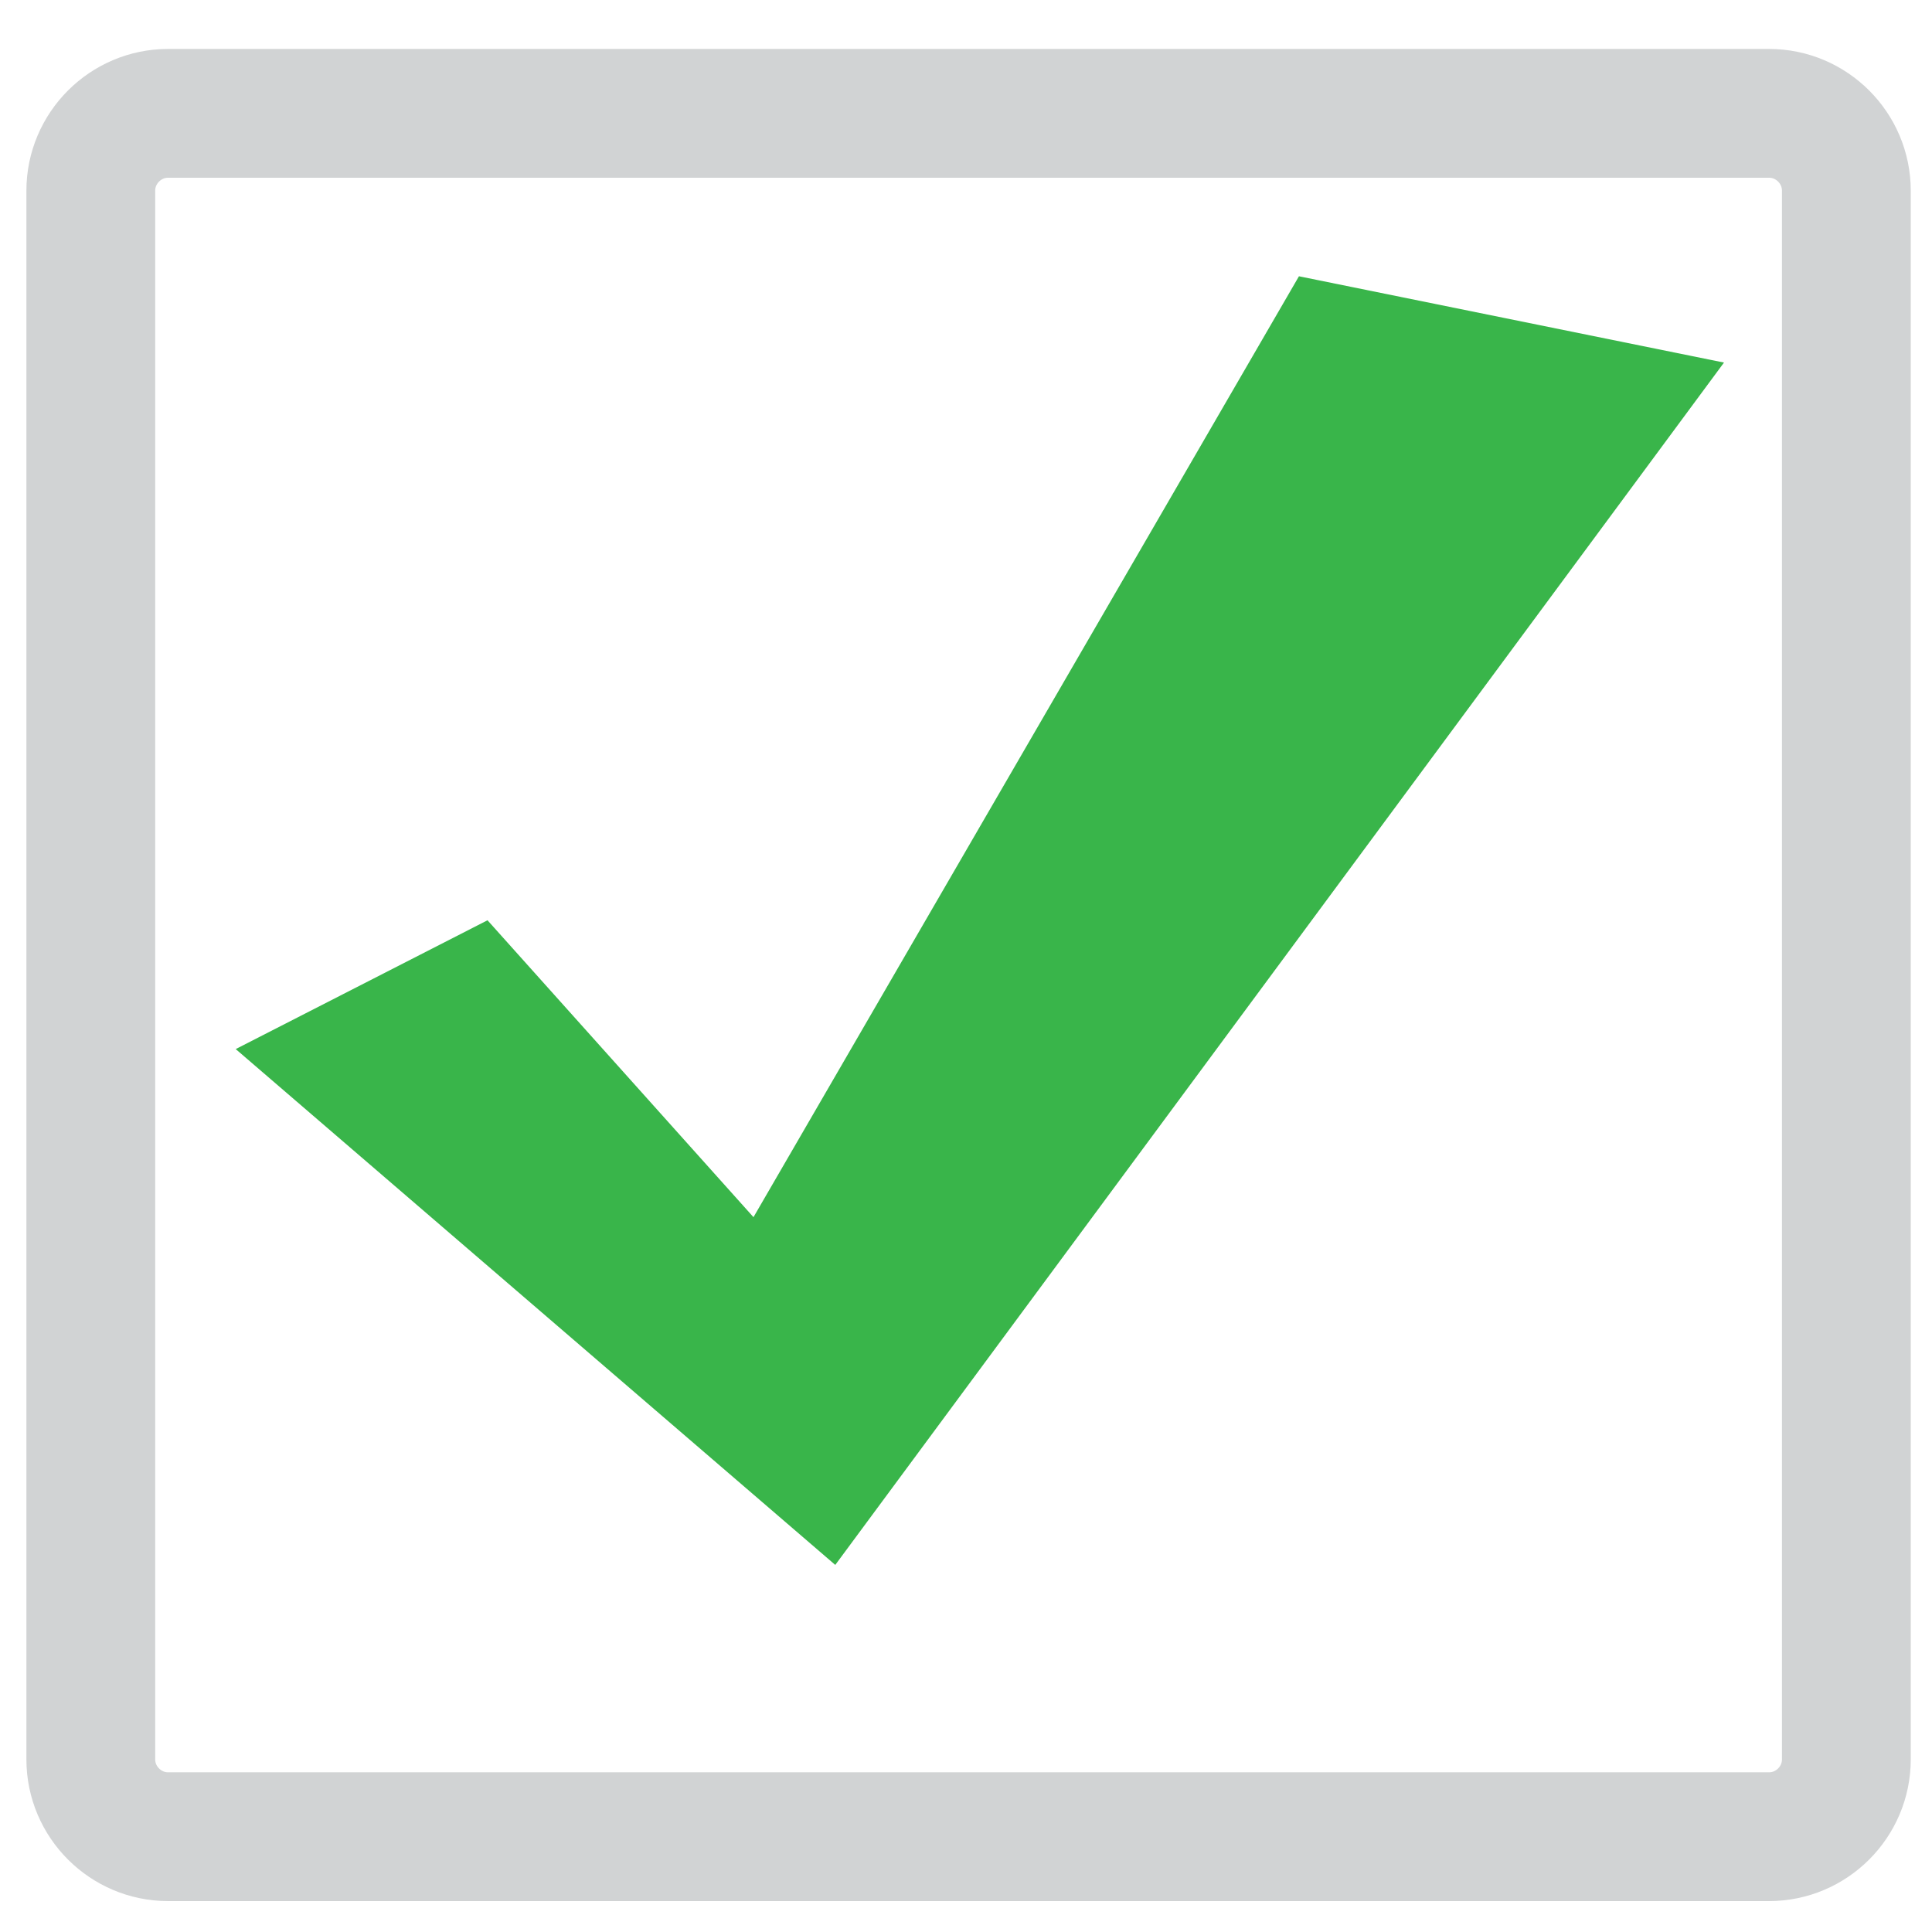 <?xml version="1.0" encoding="utf-8"?>
<!-- Generator: Adobe Illustrator 18.1.1, SVG Export Plug-In . SVG Version: 6.00 Build 0)  -->
<!DOCTYPE svg PUBLIC "-//W3C//DTD SVG 1.1//EN" "http://www.w3.org/Graphics/SVG/1.1/DTD/svg11.dtd">
<svg version="1.1" id="Layer_1" xmlns="http://www.w3.org/2000/svg" xmlns:xlink="http://www.w3.org/1999/xlink" x="0px" y="0px"
	 viewBox="0 0 300 300" enable-background="new 0 0 300 300" xml:space="preserve">
<path fill="none" stroke="#D1D3D4" stroke-width="20" stroke-miterlimit="10" d="M274.7,285.2H26.1c-6.6,0-12-5.4-12-12V29.6
	c0-6.6,5.4-12,12-12h248.6c6.6,0,12,5.4,12,12v243.6C286.7,279.8,281.3,285.2,274.7,285.2z"/>
<polygon fill="#39B54A" points="36.6,162.9 75.7,142.9 117,189 201.7,42.9 267.7,56.3 129.7,243 "/>
</svg>
